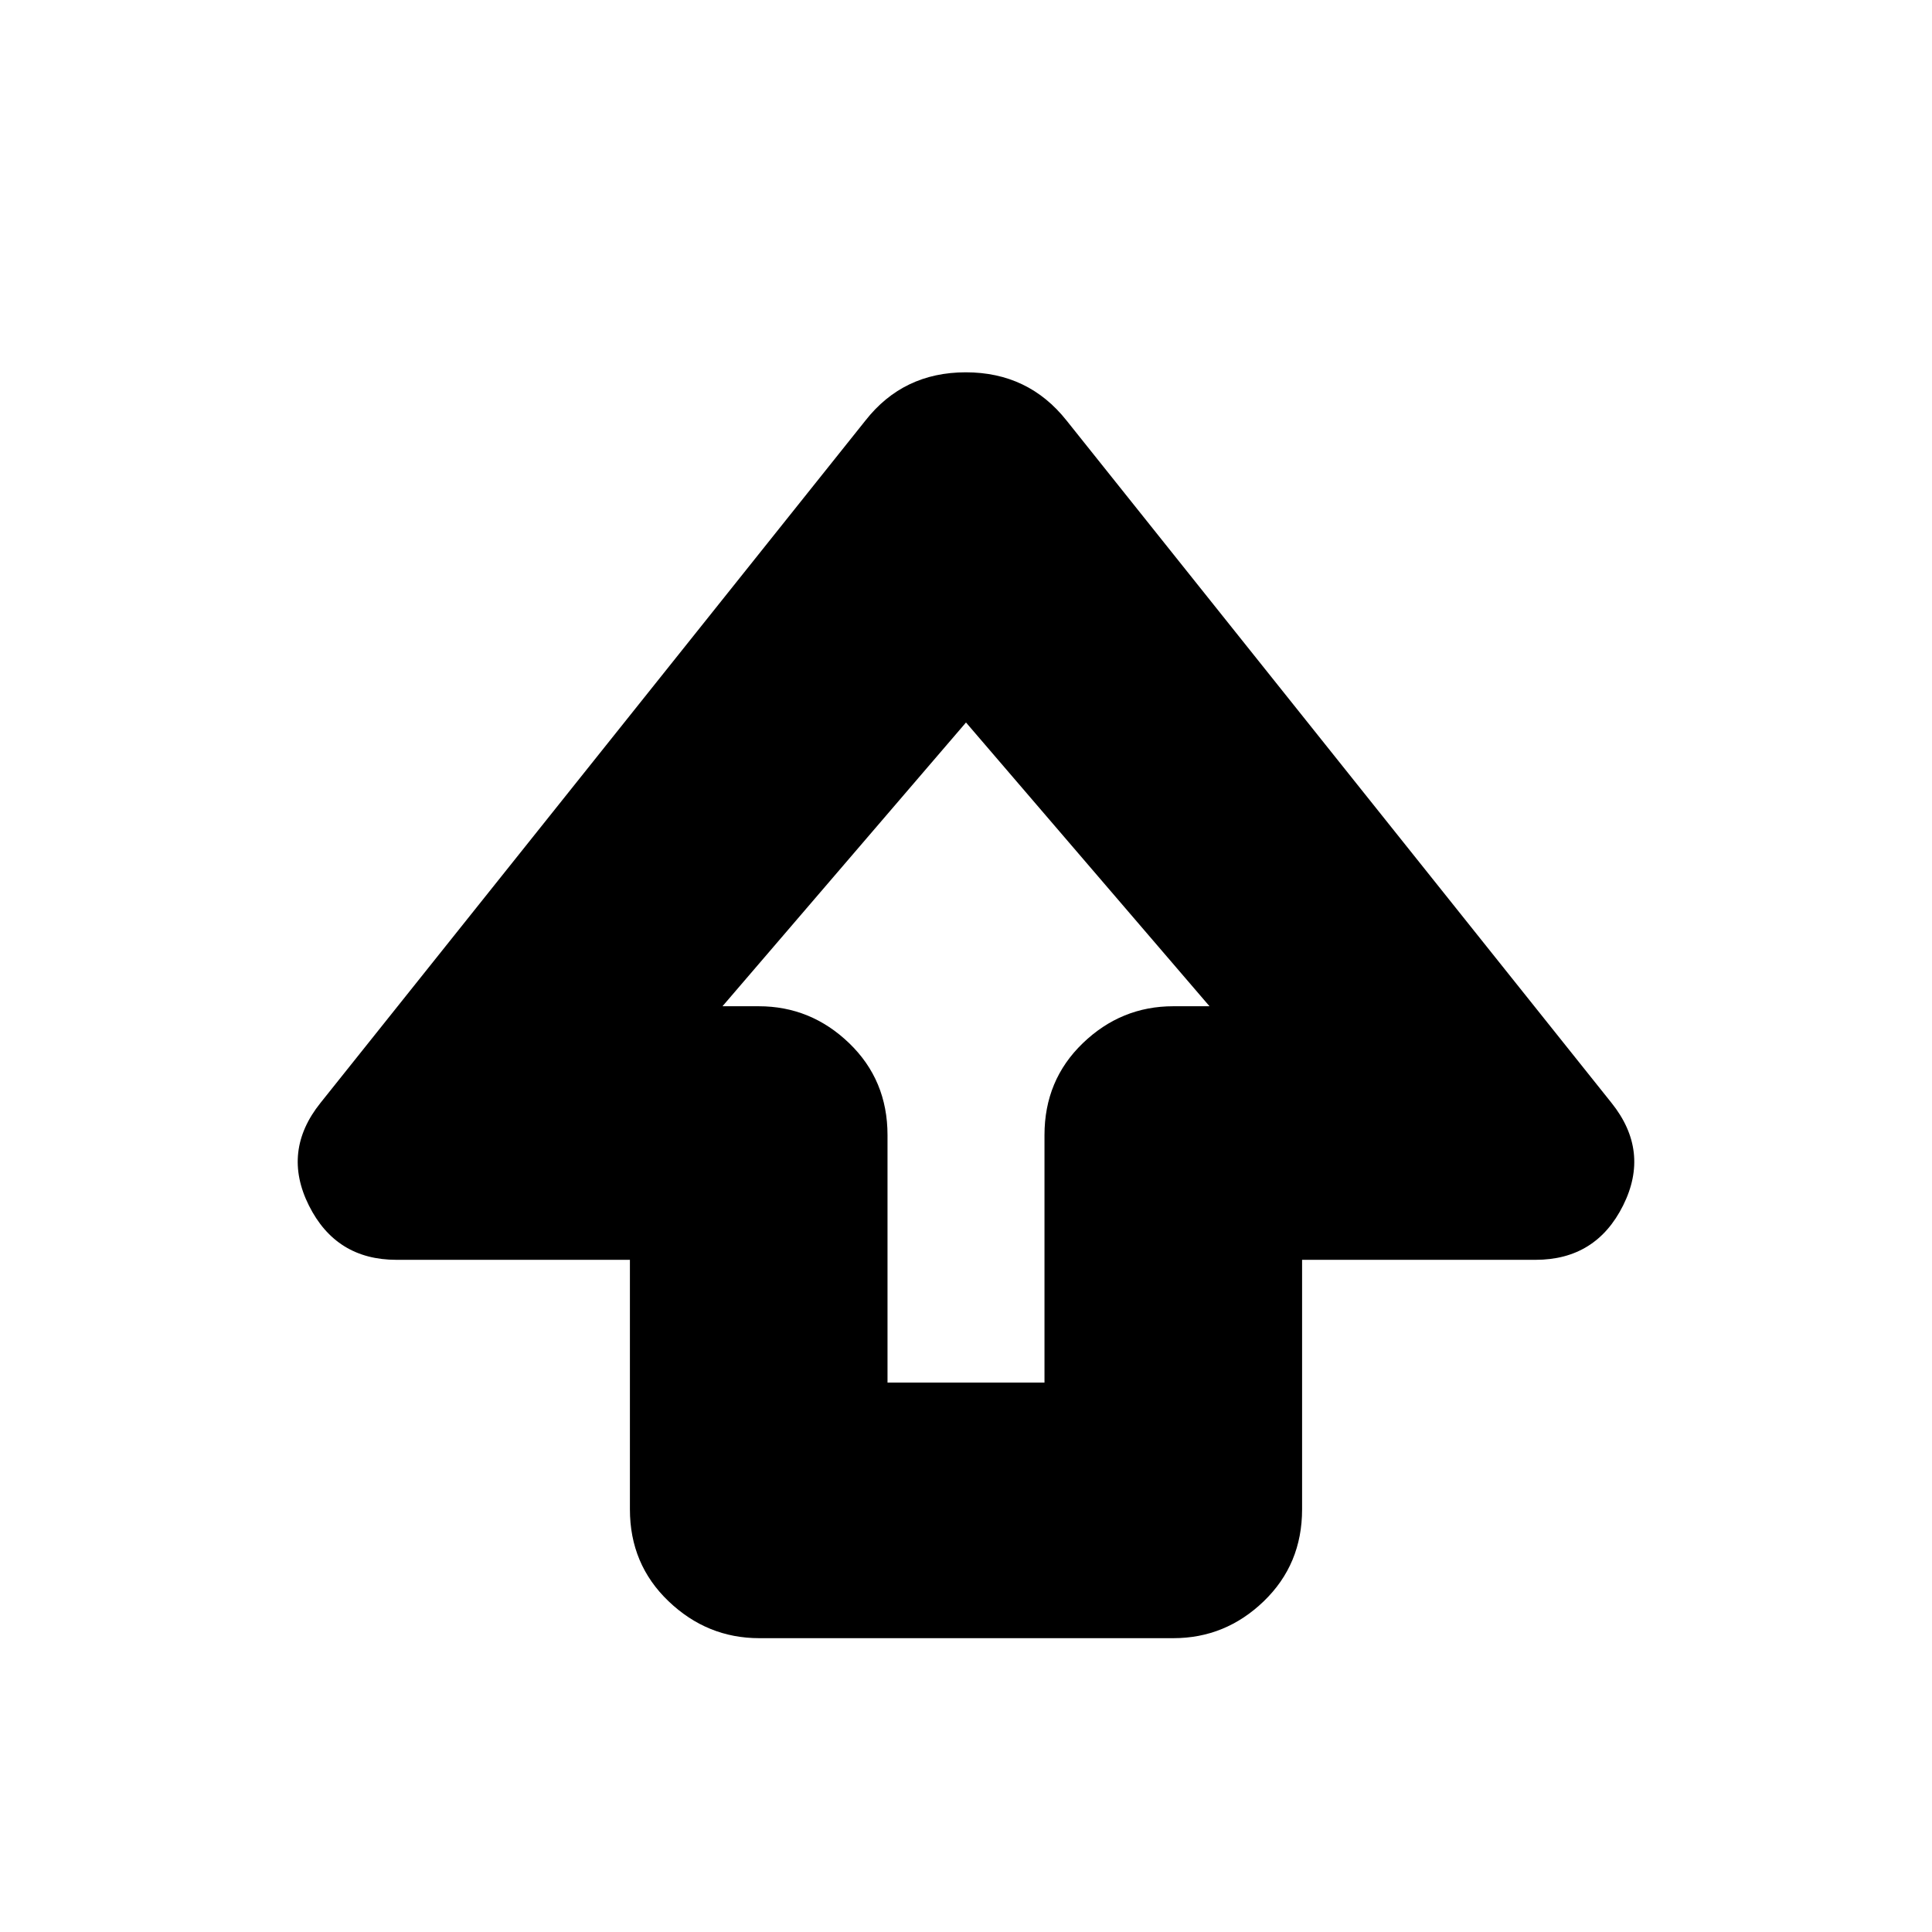 <svg xmlns="http://www.w3.org/2000/svg" height="20" viewBox="0 -960 960 960" width="20"><path d="M313-210v-124H197q-30.03 0-43.51-27-13.49-27 5.79-51.02L430-751q18.8-24 49.9-24 31.1 0 50.1 24l270.72 338.98Q820-388 806.51-361q-13.48 27-43.51 27H647v124q0 27.3-19.04 45.65Q608.92-146 583.04-146H377.28q-25.88 0-45.08-18.35T313-210Zm128-63h78v-123q0-27.3 19.05-45.65Q557.1-460 583-460h18L480-601 359-460h18q25.9 0 44.95 18.35Q441-423.3 441-396v123Zm39-187Z"/></svg>